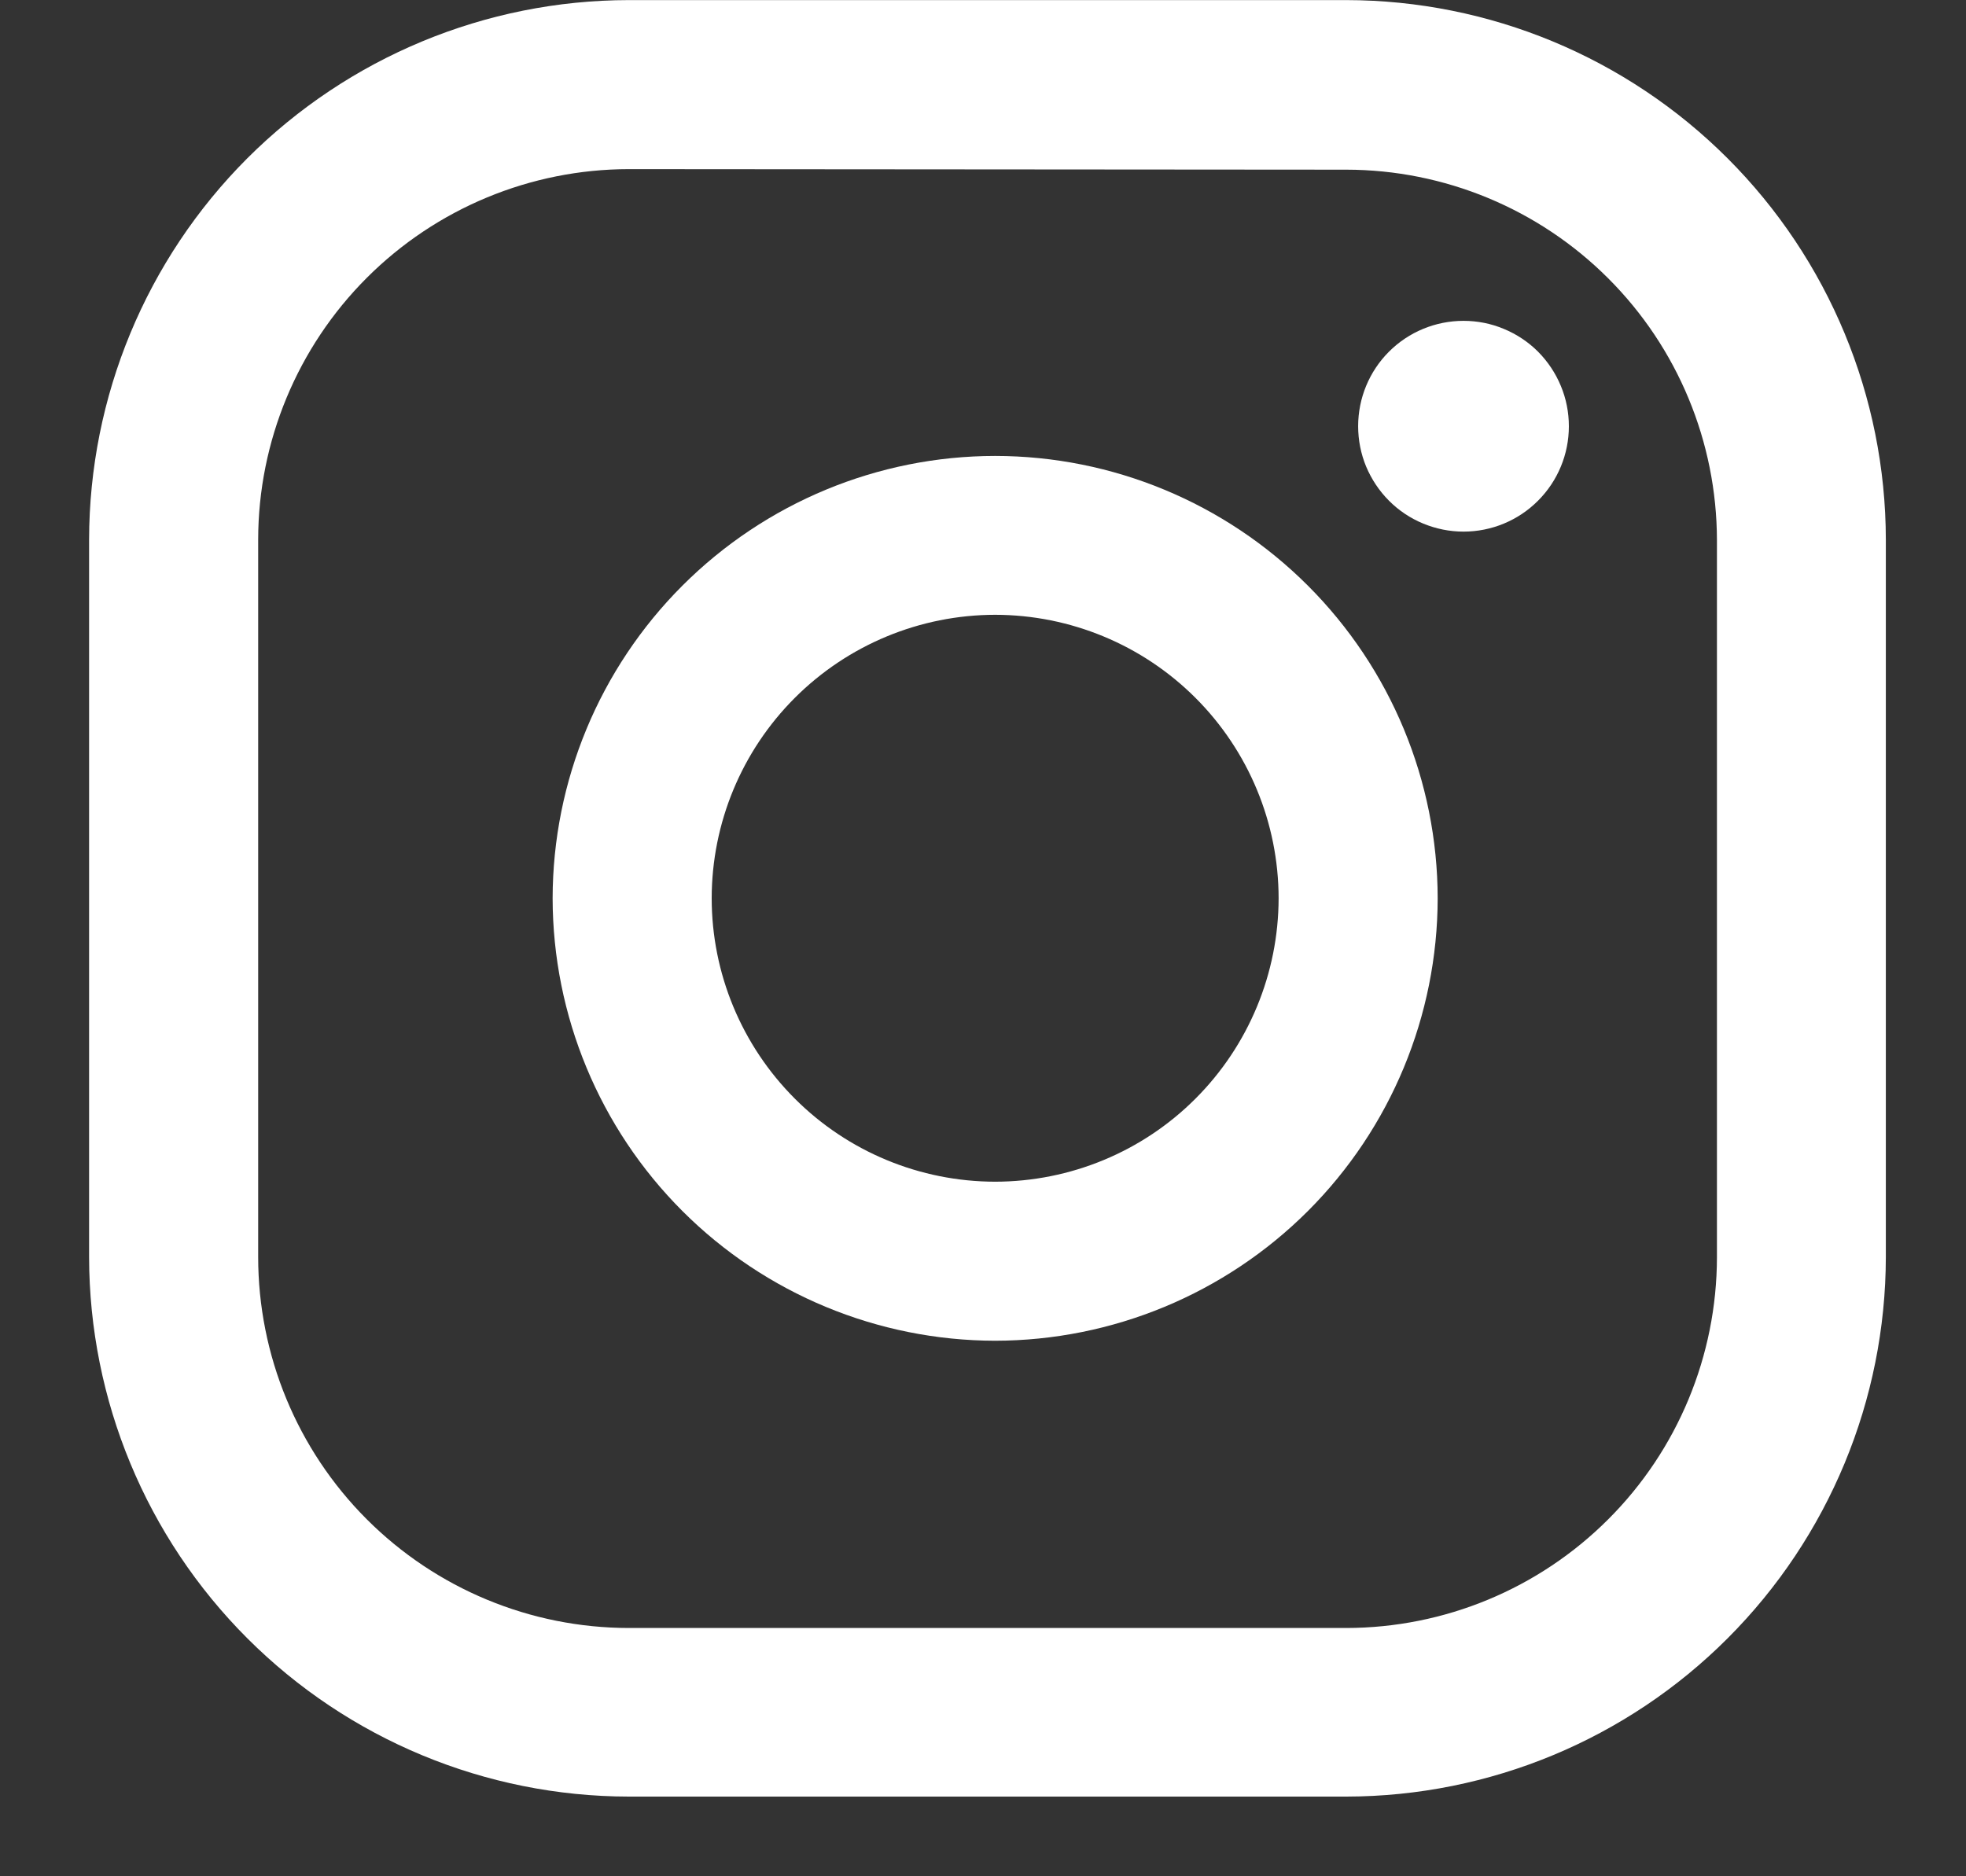 <svg width="22" height="21" viewBox="0 0 22 21" fill="none" xmlns="http://www.w3.org/2000/svg">
<rect x="0" y="0" width="22" height="21" fill="#333333" stroke="none"/>
<path d="M16.377 3.591C16.064 3.591 15.764 3.715 15.543 3.936C15.322 4.157 15.198 4.457 15.198 4.77C15.198 4.925 15.228 5.078 15.287 5.221C15.347 5.364 15.434 5.495 15.543 5.604C15.652 5.714 15.783 5.801 15.926 5.86C16.069 5.919 16.222 5.95 16.377 5.95C16.69 5.95 16.99 5.826 17.211 5.604C17.432 5.383 17.556 5.084 17.556 4.771C17.556 4.616 17.526 4.462 17.466 4.319C17.407 4.176 17.32 4.046 17.211 3.936C17.102 3.827 16.971 3.74 16.828 3.681C16.685 3.621 16.532 3.591 16.377 3.591V3.591Z" fill="white"/>
<path d="M11.136 5.103C9.823 5.104 8.565 5.626 7.636 6.555C6.708 7.483 6.186 8.741 6.184 10.054C6.186 11.367 6.708 12.626 7.636 13.554C8.564 14.482 9.823 15.004 11.136 15.006C12.449 15.004 13.707 14.482 14.636 13.554C15.564 12.626 16.086 11.367 16.088 10.054C16.086 8.741 15.564 7.483 14.636 6.555C13.707 5.626 12.449 5.104 11.136 5.103V5.103ZM11.136 13.226C10.295 13.225 9.488 12.891 8.894 12.296C8.299 11.701 7.964 10.894 7.964 10.053C7.965 9.212 8.299 8.406 8.894 7.811C9.489 7.216 10.295 6.882 11.136 6.881C11.977 6.882 12.783 7.216 13.378 7.811C13.973 8.406 14.307 9.212 14.308 10.053C14.307 10.894 13.973 11.701 13.378 12.296C12.784 12.891 11.977 13.225 11.136 13.226V13.226Z" fill="white"/>
<path d="M15.068 20.108H7.036C5.435 20.106 3.9 19.469 2.768 18.337C1.636 17.205 0.999 15.67 0.997 14.069V6.041C0.999 4.44 1.635 2.905 2.767 1.772C3.9 0.64 5.435 0.003 7.036 0.001H15.064C16.665 0.003 18.2 0.64 19.332 1.772C20.464 2.904 21.101 4.439 21.103 6.04V14.068C21.101 15.668 20.465 17.203 19.334 18.335C18.203 19.468 16.669 20.105 15.068 20.108ZM7.036 1.893C5.936 1.894 4.882 2.332 4.105 3.109C3.328 3.886 2.89 4.941 2.889 6.04V14.068C2.889 15.168 3.325 16.224 4.103 17.003C4.881 17.782 5.935 18.22 7.036 18.221H15.064C16.164 18.22 17.218 17.783 17.996 17.005C18.774 16.228 19.211 15.174 19.213 14.074V6.046C19.211 4.946 18.774 3.892 17.996 3.115C17.218 2.337 16.164 1.9 15.064 1.899L7.036 1.893Z" fill="white"/>
</svg>


